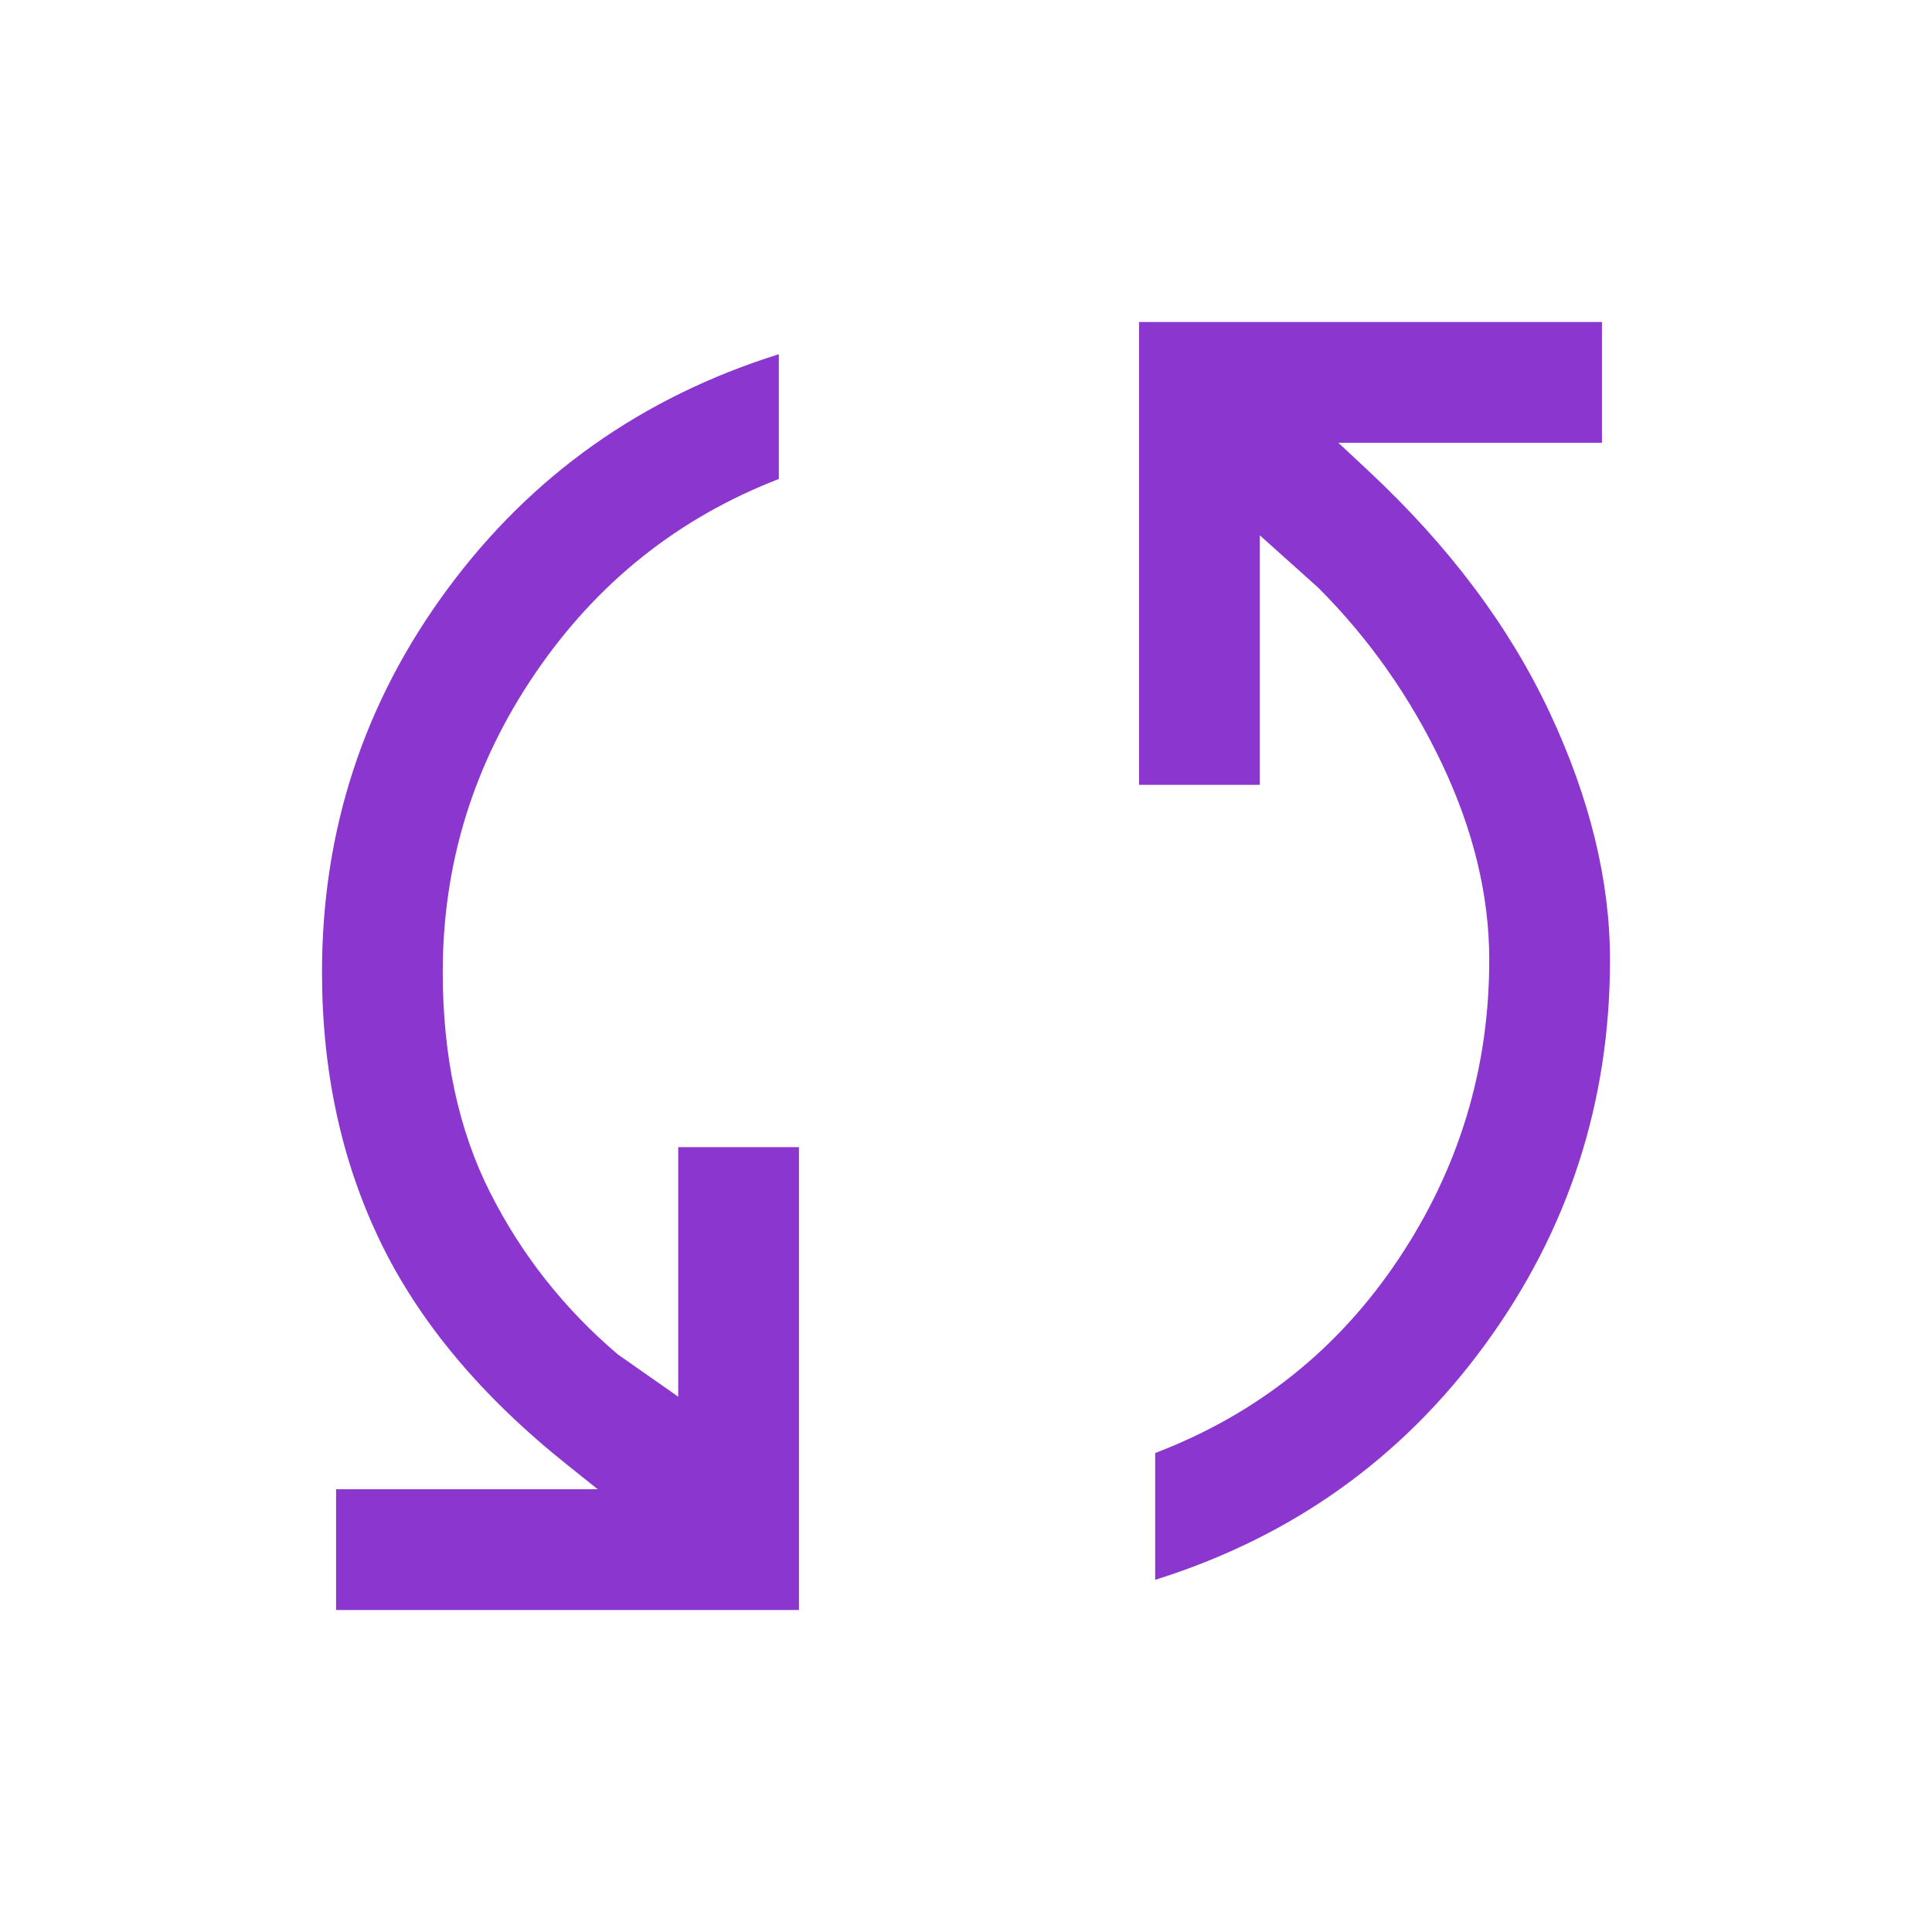 <svg width="48" height="48" viewBox="0 0 48 48" fill="none" xmlns="http://www.w3.org/2000/svg">
<path d="M8.35 40V37H14.85L14.1 36.4C11.967 34.7 10.417 32.85 9.45 30.85C8.483 28.85 8 26.617 8 24.15C8 20.617 9.042 17.442 11.125 14.625C13.208 11.808 15.95 9.867 19.35 8.8V11.9C16.85 12.867 14.833 14.475 13.3 16.725C11.767 18.975 11 21.45 11 24.15C11 26.25 11.392 28.075 12.175 29.625C12.958 31.175 14.017 32.517 15.35 33.65L16.85 34.7V28.5H19.85V40H8.35ZM28.7 39.25V36.1C31.233 35.133 33.25 33.525 34.75 31.275C36.25 29.025 37 26.55 37 23.85C37 22.25 36.608 20.625 35.825 18.975C35.042 17.325 34.017 15.867 32.75 14.6L31.3 13.3V19.5H28.3V8H39.8V11H33.25L34 11.7C36 13.567 37.5 15.567 38.5 17.7C39.5 19.833 40 21.883 40 23.85C40 27.383 38.967 30.567 36.9 33.4C34.833 36.233 32.1 38.183 28.7 39.25Z" fill="#8B36CF"/>
</svg>
